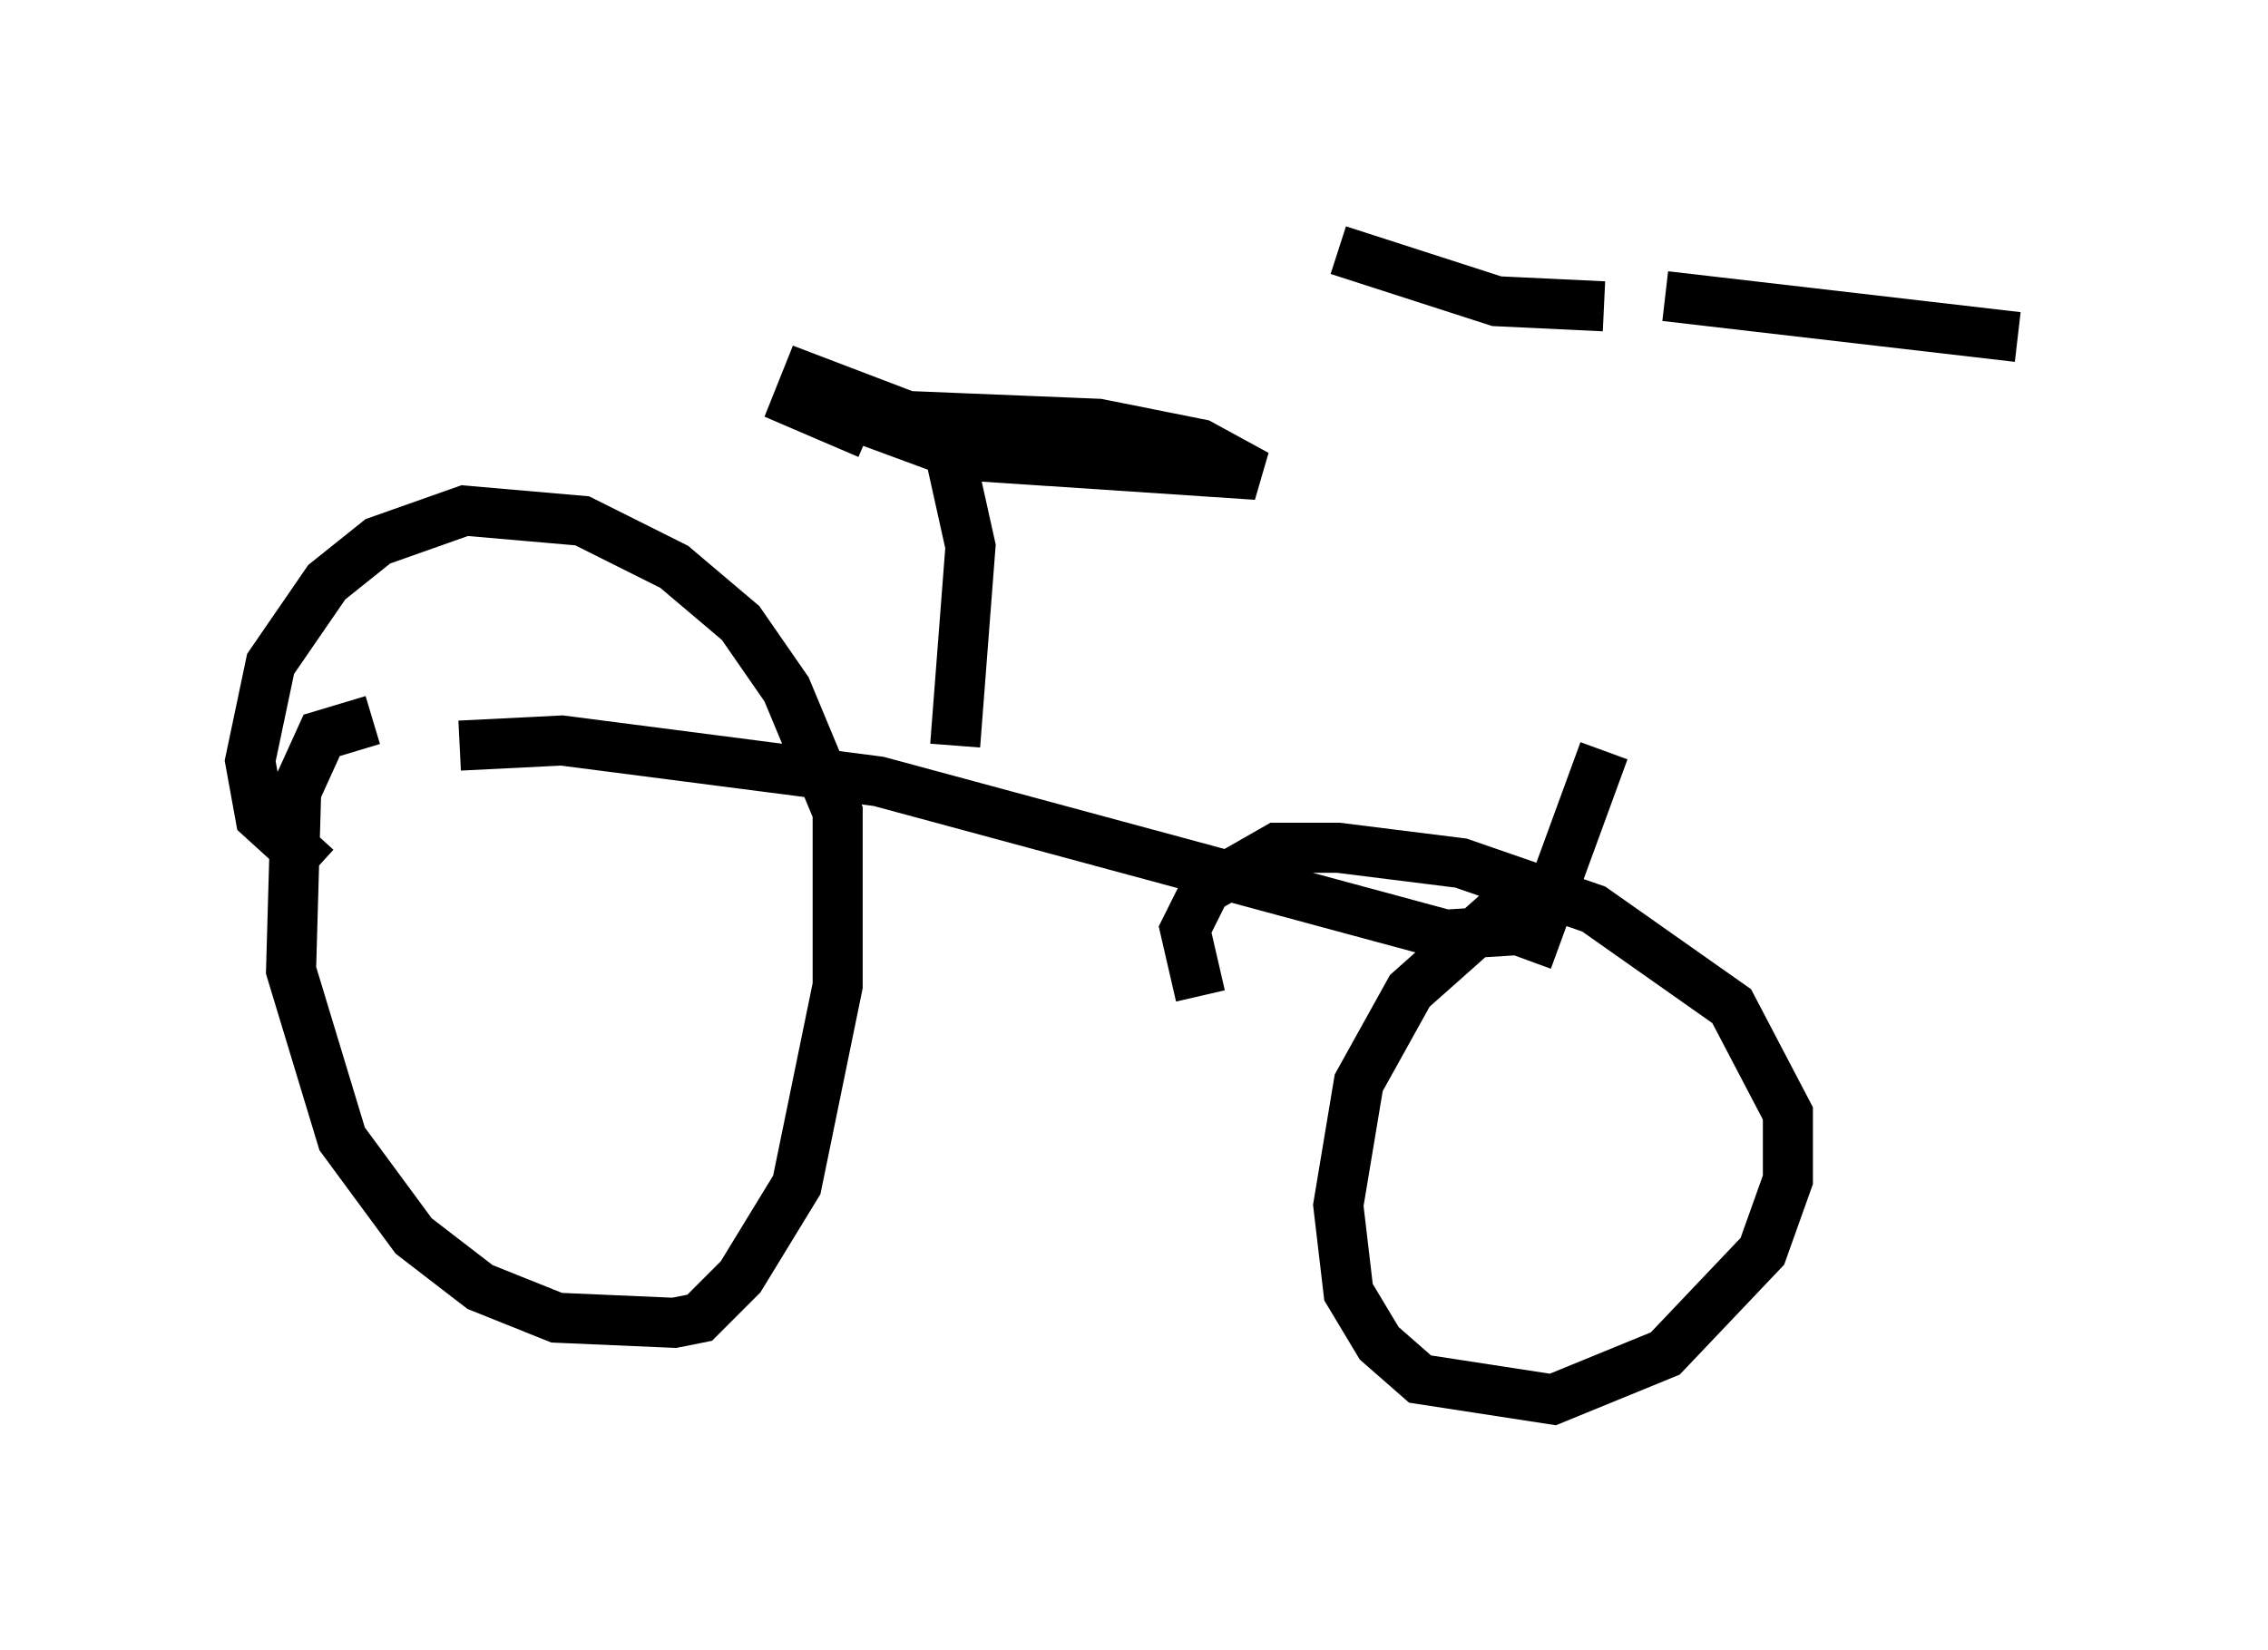 <?xml version="1.0" encoding="utf-8" ?>
<svg baseProfile="full" height="32.969" version="1.1" width="45.321" xmlns="http://www.w3.org/2000/svg" xmlns:ev="http://www.w3.org/2001/xml-events" xmlns:xlink="http://www.w3.org/1999/xlink"><defs /><rect fill="white" height="32.969" width="45.321" x="0" y="0" /><path d="M32.665, 6.531 m-0.613, 8.473 l-1.531, 4.185 m1.531, -13.067 l-2.144, -0.102 -3.165, -1.021 m6.533, 0.919 l7.044, 0.817 m-9.8, 11.842 l-1.633, 0.102 -11.331, -3.063 l-6.329, -0.817 -2.042, 0.102 m9.902, 0.0 l0.306, -3.981 -0.408, -1.838 l6.125, 0.408 -1.123, -0.613 l-2.042, -0.408 -5.002, -0.204 l1.94, 0.715 0.51, 0.102 l-1.123, -0.715 -2.144, -0.817 l-0.204, 0.51 1.429, 0.613 m-9.902, 5.717 l-1.021, 0.306 -0.51, 1.123 l-0.102, 3.573 1.021, 3.369 l1.429, 1.94 1.327, 1.021 l1.531, 0.613 2.348, 0.102 l0.51, -0.102 0.817, -0.817 l1.123, -1.838 0.817, -3.981 l0.0, -3.471 -1.021, -2.45 l-0.919, -1.327 -1.327, -1.123 l-1.838, -0.919 -2.348, -0.204 l-1.735, 0.613 -1.021, 0.817 l-1.123, 1.633 -0.408, 1.94 l0.204, 1.123 1.123, 1.021 m24.909, 0.817 l-1.225, 0.0 -1.838, 1.633 l-1.021, 1.838 -0.408, 2.45 l0.204, 1.735 0.613, 1.021 l0.817, 0.715 2.654, 0.408 l2.246, -0.919 1.94, -2.042 l0.51, -1.429 0.0, -1.327 l-1.123, -2.144 -2.756, -1.94 l-2.654, -0.919 -2.45, -0.306 l-1.225, 0.0 -1.429, 0.817 l-0.408, 0.817 0.306, 1.327 " fill="none" stroke="black" stroke-width="1" /></svg>